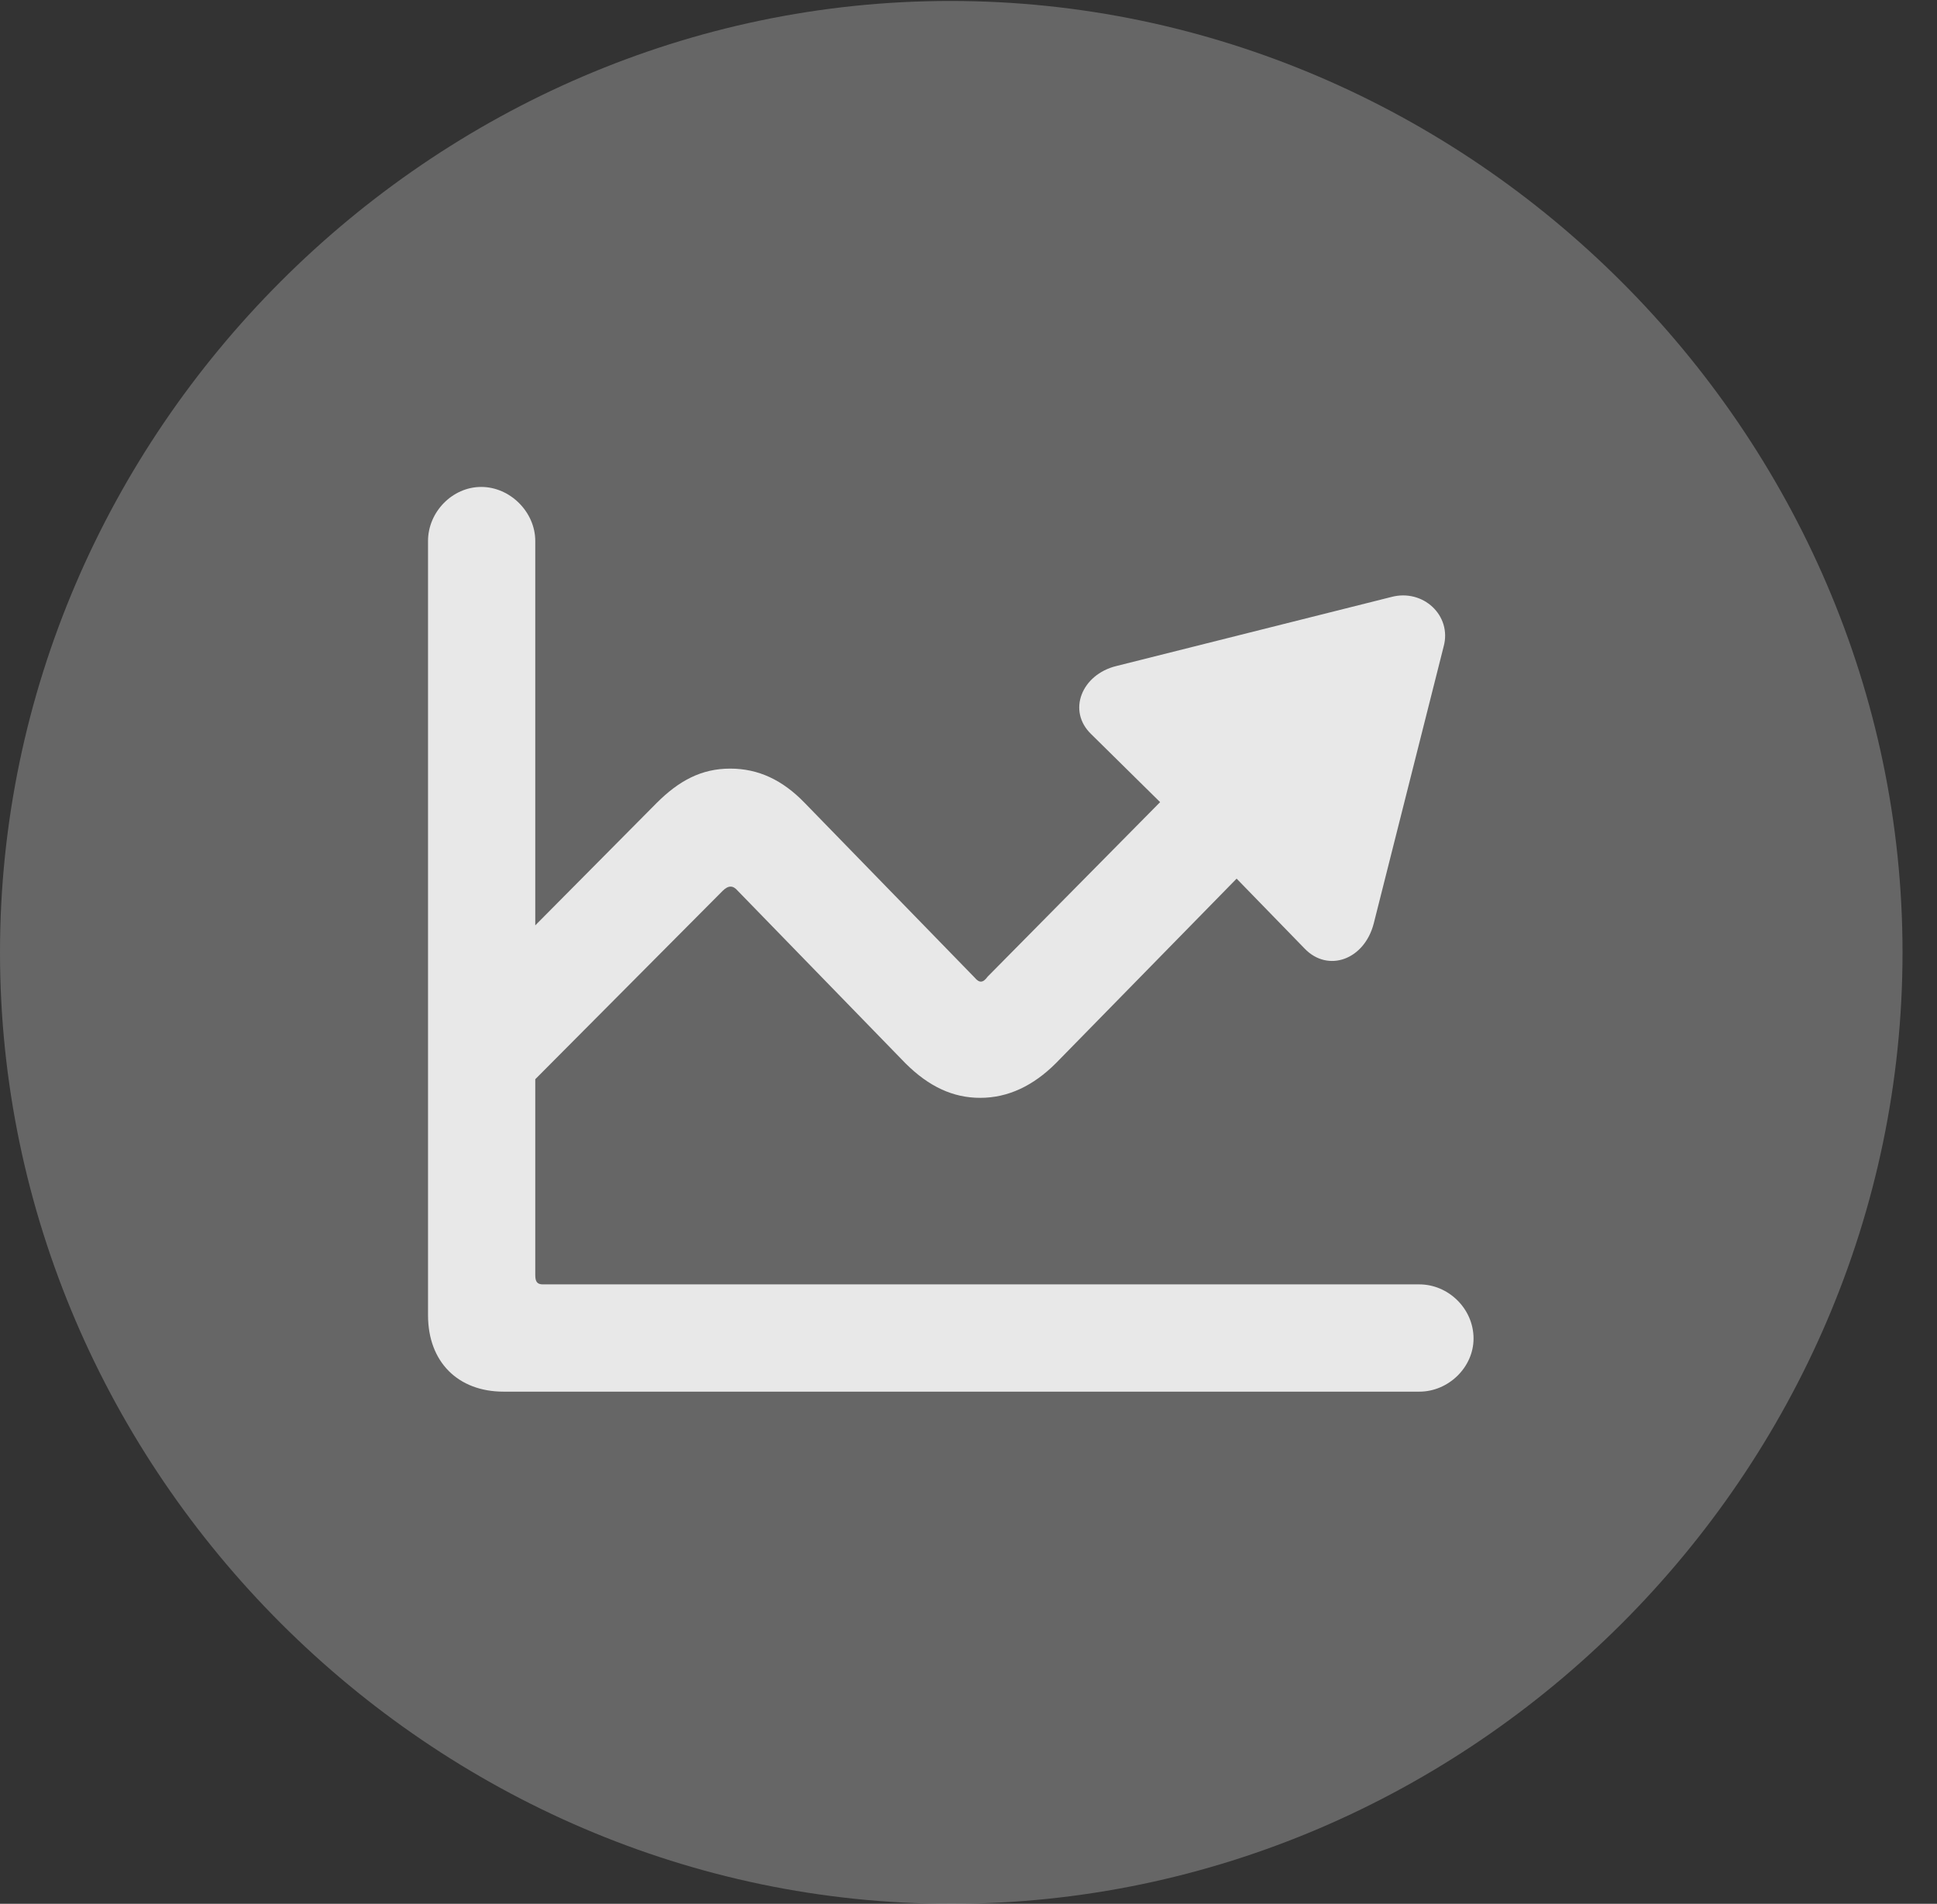 <?xml version="1.0" encoding="UTF-8"?>
<!--Generator: Apple Native CoreSVG 232.5-->
<!DOCTYPE svg
PUBLIC "-//W3C//DTD SVG 1.1//EN"
       "http://www.w3.org/Graphics/SVG/1.1/DTD/svg11.dtd">
<svg version="1.1" xmlns="http://www.w3.org/2000/svg" xmlns:xlink="http://www.w3.org/1999/xlink" width="20.283" height="19.932">
 <rect width="100%" height="100%" fill="#333333" stroke="none"/>
 <g>
  <rect height="19.932" opacity="0" width="20.283" x="0" y="0"/>
  <path d="M9.961 19.932C15.41 19.932 19.922 15.42 19.922 9.971C19.922 4.531 15.4 0.01 9.951 0.01C4.512 0.01 0 4.531 0 9.971C0 15.42 4.521 19.932 9.961 19.932Z" fill="#ffffff" fill-opacity="0.25"/>
  <path d="M4.482 13.77L4.482 5.664C4.482 5.361 4.736 5.098 5.039 5.098C5.342 5.098 5.605 5.361 5.605 5.664L5.605 9.688L6.875 8.408C7.109 8.174 7.344 8.047 7.646 8.047C7.939 8.047 8.193 8.164 8.428 8.408L10.205 10.234C10.254 10.293 10.293 10.293 10.342 10.225L12.148 8.398L11.426 7.686C11.172 7.441 11.328 7.061 11.69 6.973L14.57 6.25C14.902 6.162 15.205 6.445 15.117 6.768L14.385 9.668C14.287 10.049 13.906 10.185 13.662 9.932L12.949 9.199L11.055 11.133C10.82 11.367 10.557 11.494 10.264 11.494C9.98 11.494 9.727 11.377 9.482 11.133L7.725 9.326C7.676 9.268 7.627 9.268 7.568 9.326L5.605 11.299L5.605 13.35C5.605 13.418 5.625 13.447 5.684 13.447L14.863 13.447C15.166 13.447 15.43 13.701 15.43 14.014C15.43 14.316 15.166 14.57 14.863 14.57L5.273 14.57C4.795 14.57 4.482 14.258 4.482 13.77Z" fill="#ffffff" fill-opacity="0.85"/>
 </g>
</svg>
